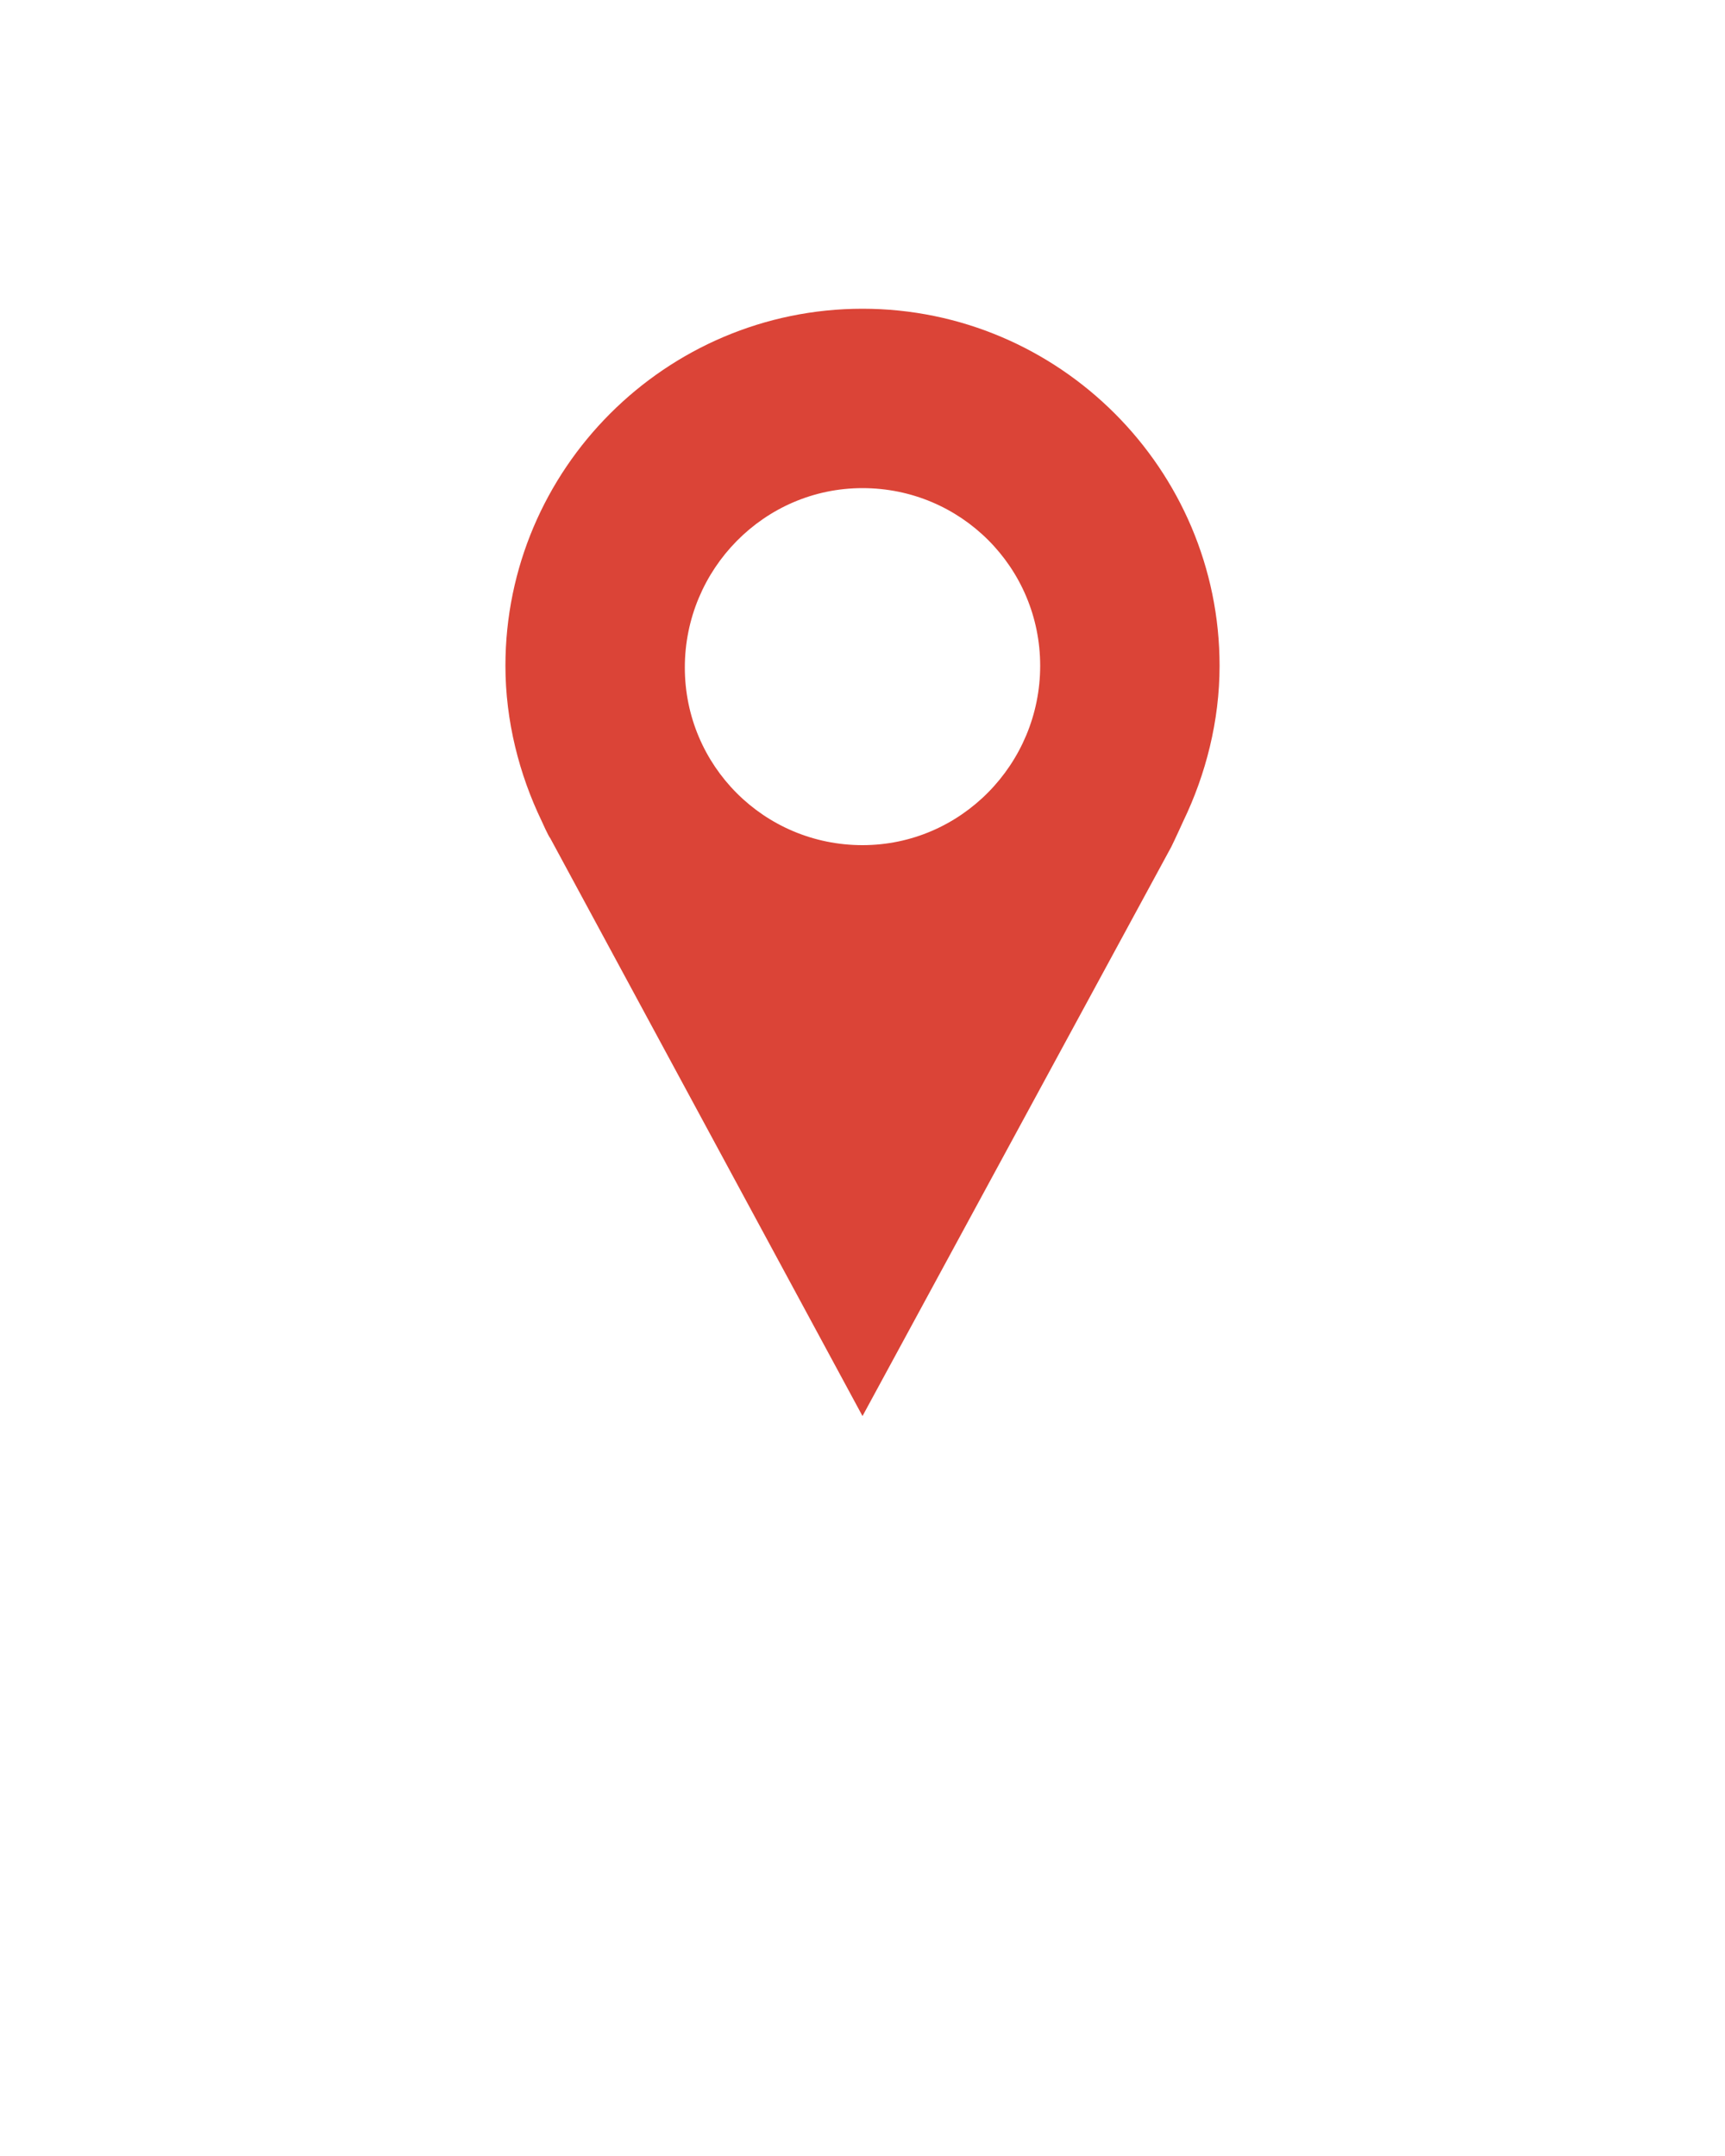 <svg xmlns="http://www.w3.org/2000/svg" xmlns:xlink="http://www.w3.org/1999/xlink" version="1.1" x="0px" y="0px" viewBox="0 0 100 125" style="enable-background:new 0 0 100 100;" xml:space="preserve"><g><path d="M68.6,47.6c1.3-2.7,2.1-5.8,2.1-9c0-11.4-9.3-20.7-20.7-20.7c-11.4,0-20.7,9.3-20.7,20.7c0,3.2,0.8,6.3,2.1,9   c0,0,0.4,0.9,0.5,1L50,82.1l17.9-33C68.1,48.7,68.6,47.6,68.6,47.6z M50,28.3c5.7,0,10.3,4.6,10.3,10.3S55.7,49,50,49   c-5.7,0-10.3-4.6-10.3-10.3S44.3,28.3,50,28.3z" fill="#db4437" fill-opacity="1" stroke="none"/></g></svg>